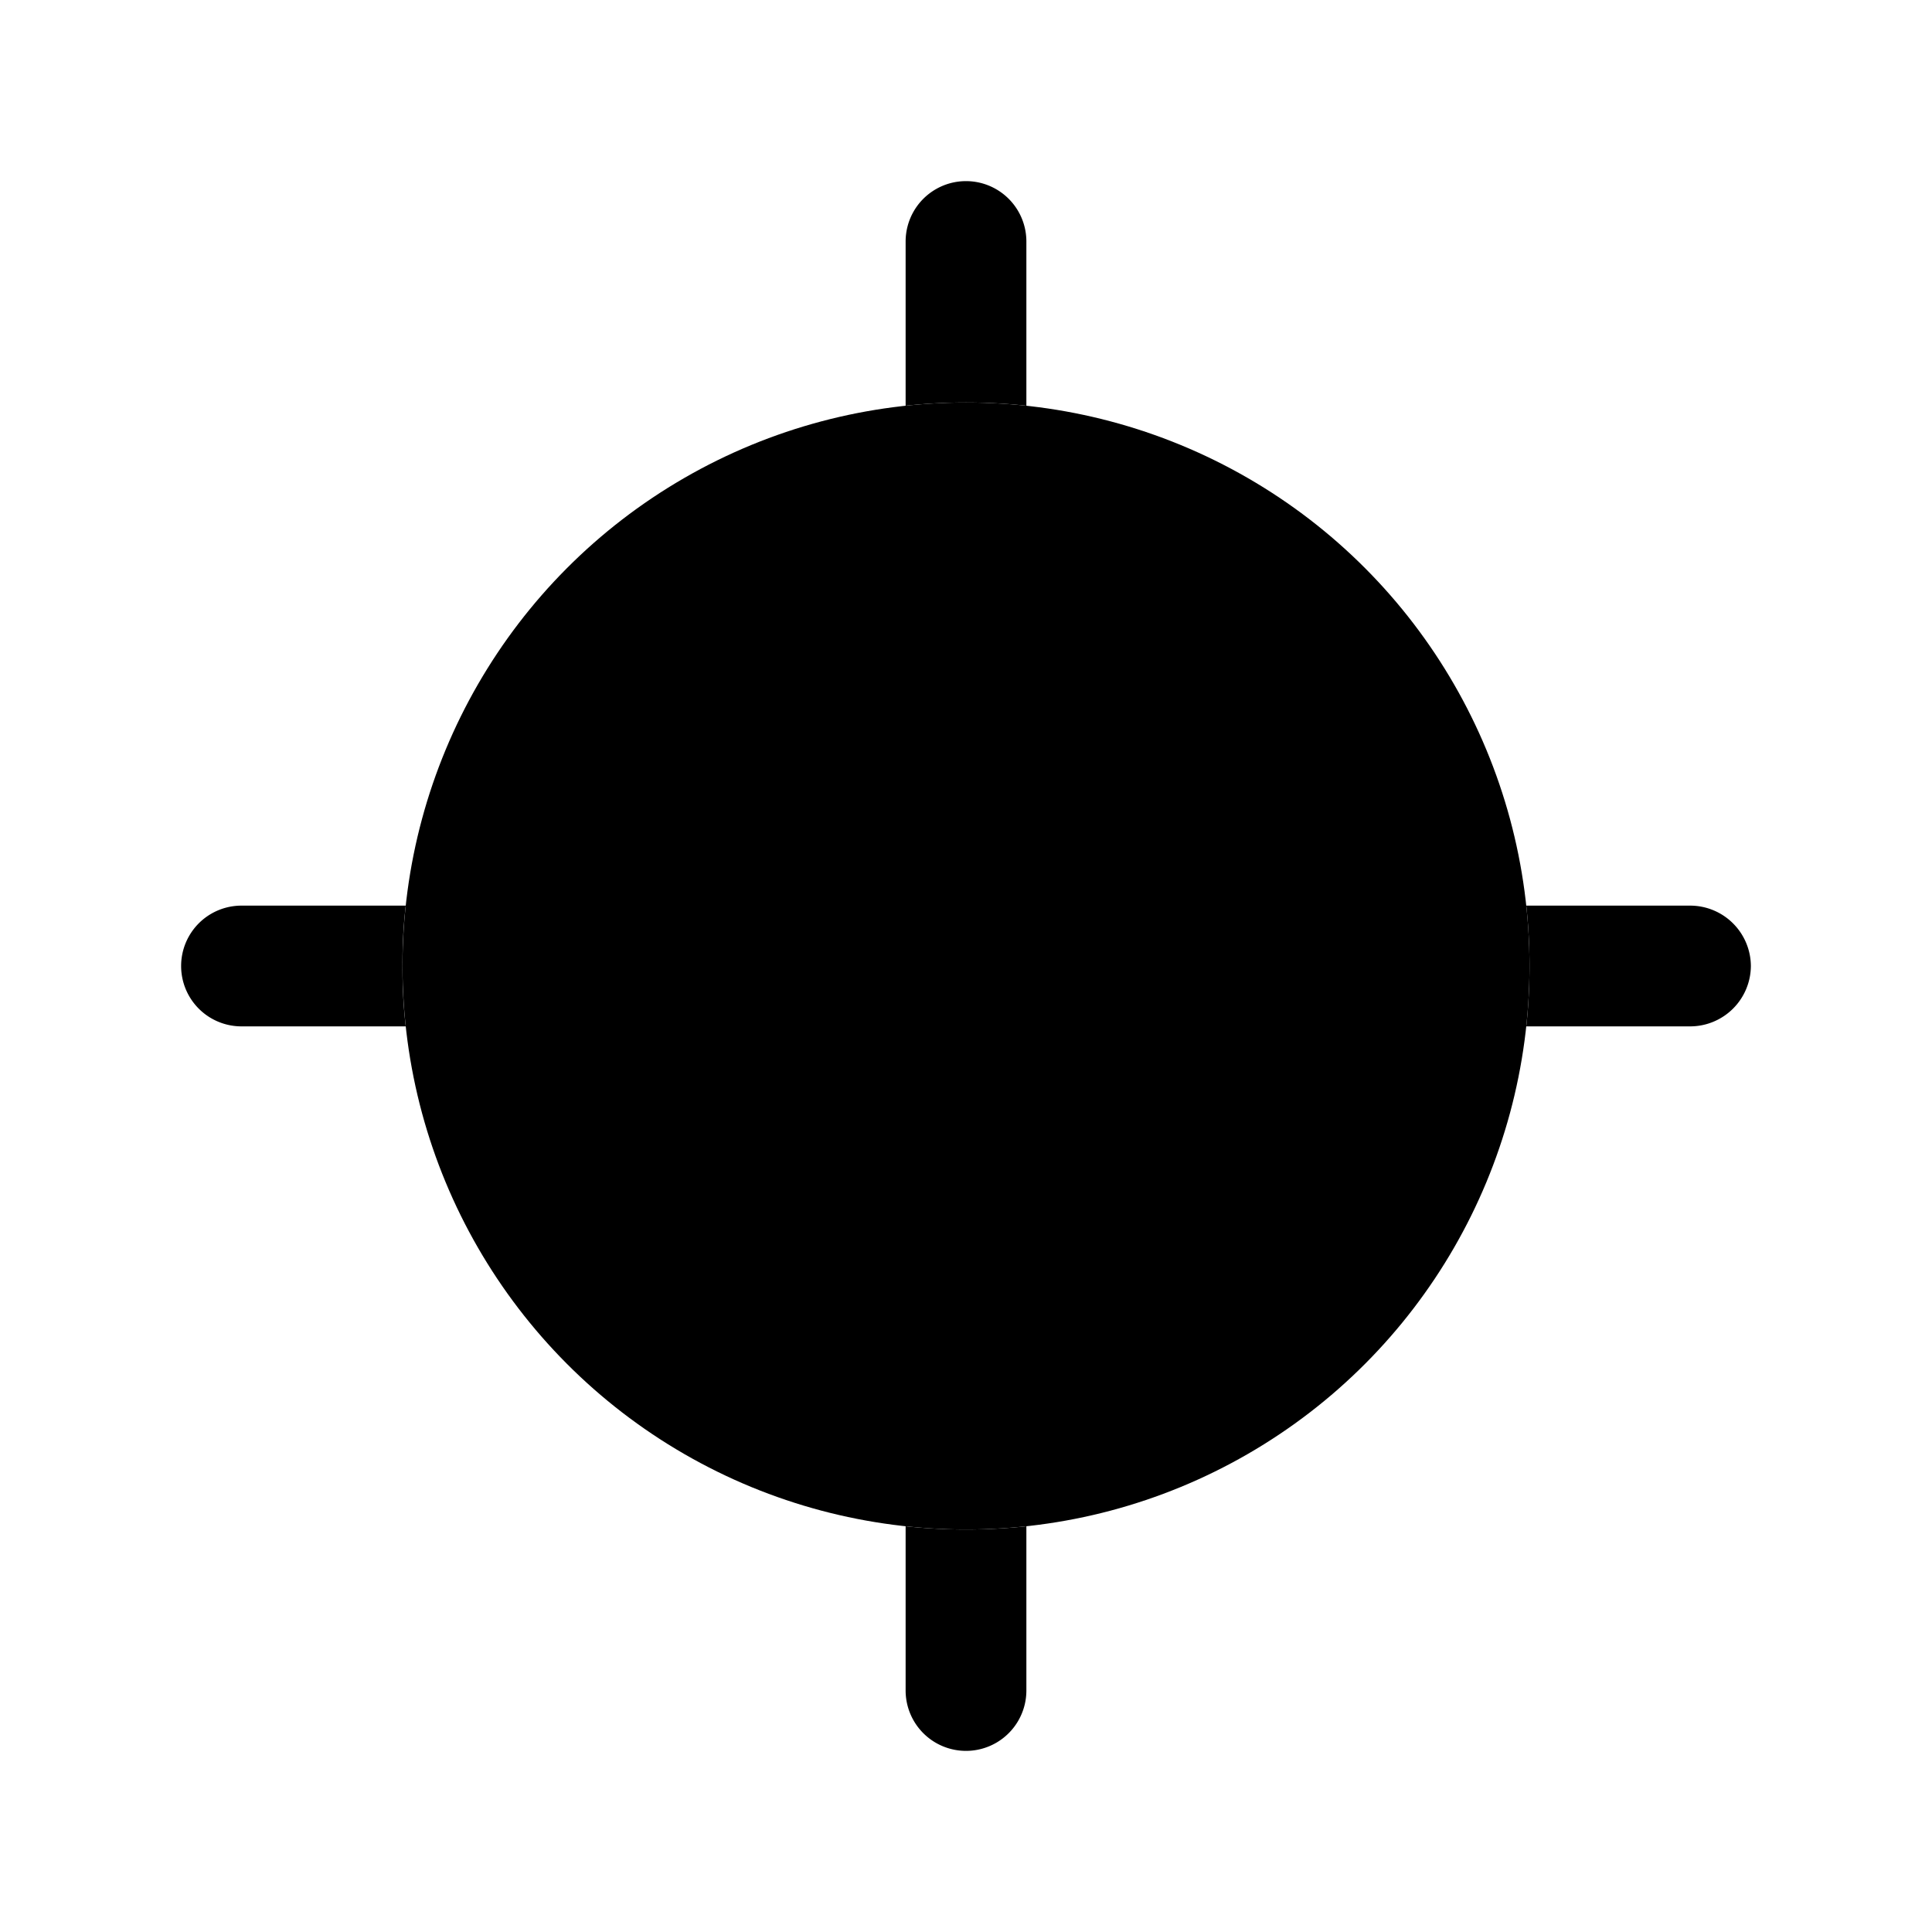 <svg id="Layer" xmlns="http://www.w3.org/2000/svg" viewBox="0 0 24 24">
    <defs>
        <style>.cls-1,.cls-2{fill:#25314c;}.cls-1{opacity:0.4;}</style>
    </defs>

        <circle class="pr-icon-duotone-primary" cx="12" cy="12" r="7"/>
        <circle class="pr-icon-duotone-secondary" cx="12" cy="12" r="2.5"/>
        <path class="pr-icon-duotone-secondary" d="M21.75,12a.755.755,0,0,1-.75.75H18.96a7.051,7.051,0,0,0,0-1.5H21A.755.755,0,0,1,21.75,12Z"/>
        <path class="pr-icon-duotone-secondary" d="M5,12a6.282,6.282,0,0,0,.04.75H3a.75.75,0,0,1,0-1.5H5.04A6.282,6.282,0,0,0,5,12Z"/>
        <path class="pr-icon-duotone-secondary" d="M12.75,3V5.04a7.051,7.051,0,0,0-1.5,0V3a.75.75,0,0,1,1.5,0Z"/>
        <path class="pr-icon-duotone-secondary" d="M12.75,18.96V21a.75.75,0,0,1-1.5,0V18.96a7.051,7.051,0,0,0,1.5,0Z"/>

</svg>